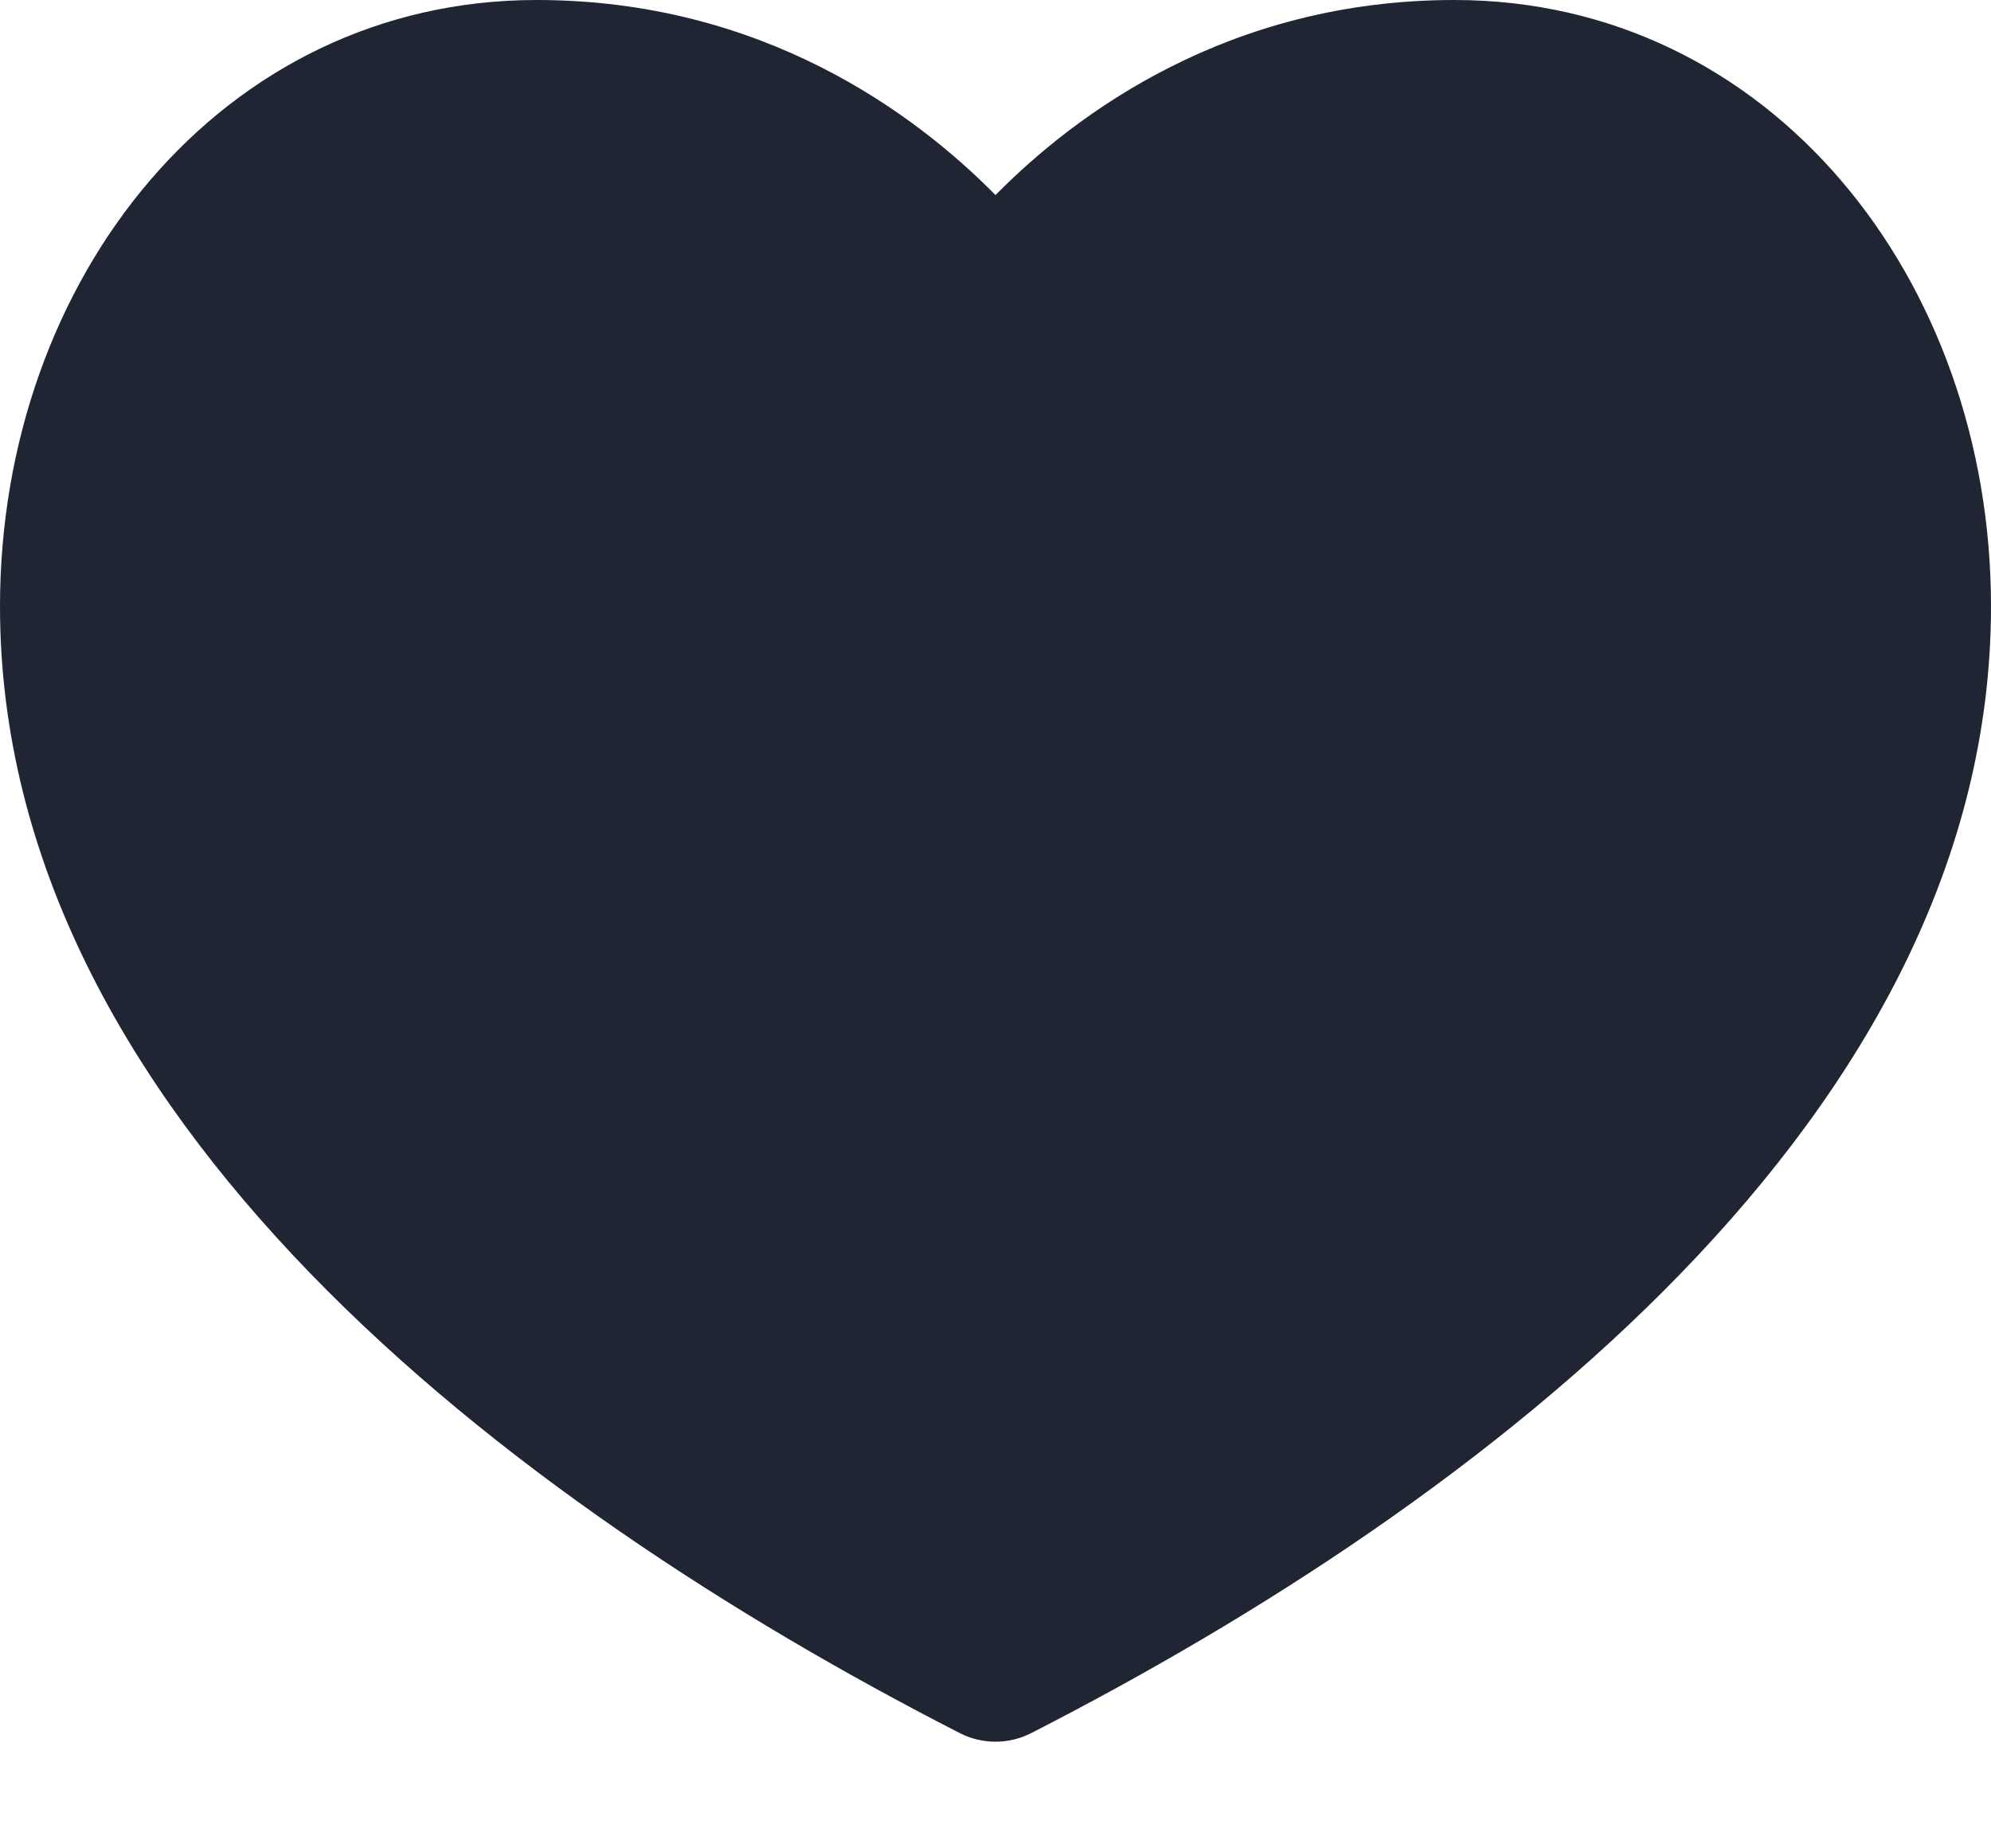 <svg width="14" height="13" viewBox="0 0 14 13" fill="none" xmlns="http://www.w3.org/2000/svg">
<path d="M10.227 0C8.635 0 7.561 0.803 7 1.372C6.439 0.803 5.365 0 3.773 0C1.56 0 0 1.956 0 4.265C0 7.835 3.568 10.562 6.75 12.19C6.907 12.27 7.093 12.27 7.25 12.19C10.433 10.562 14 7.837 14 4.265C14 1.96 12.444 0 10.227 0Z" fill="#202534"/>
</svg>
